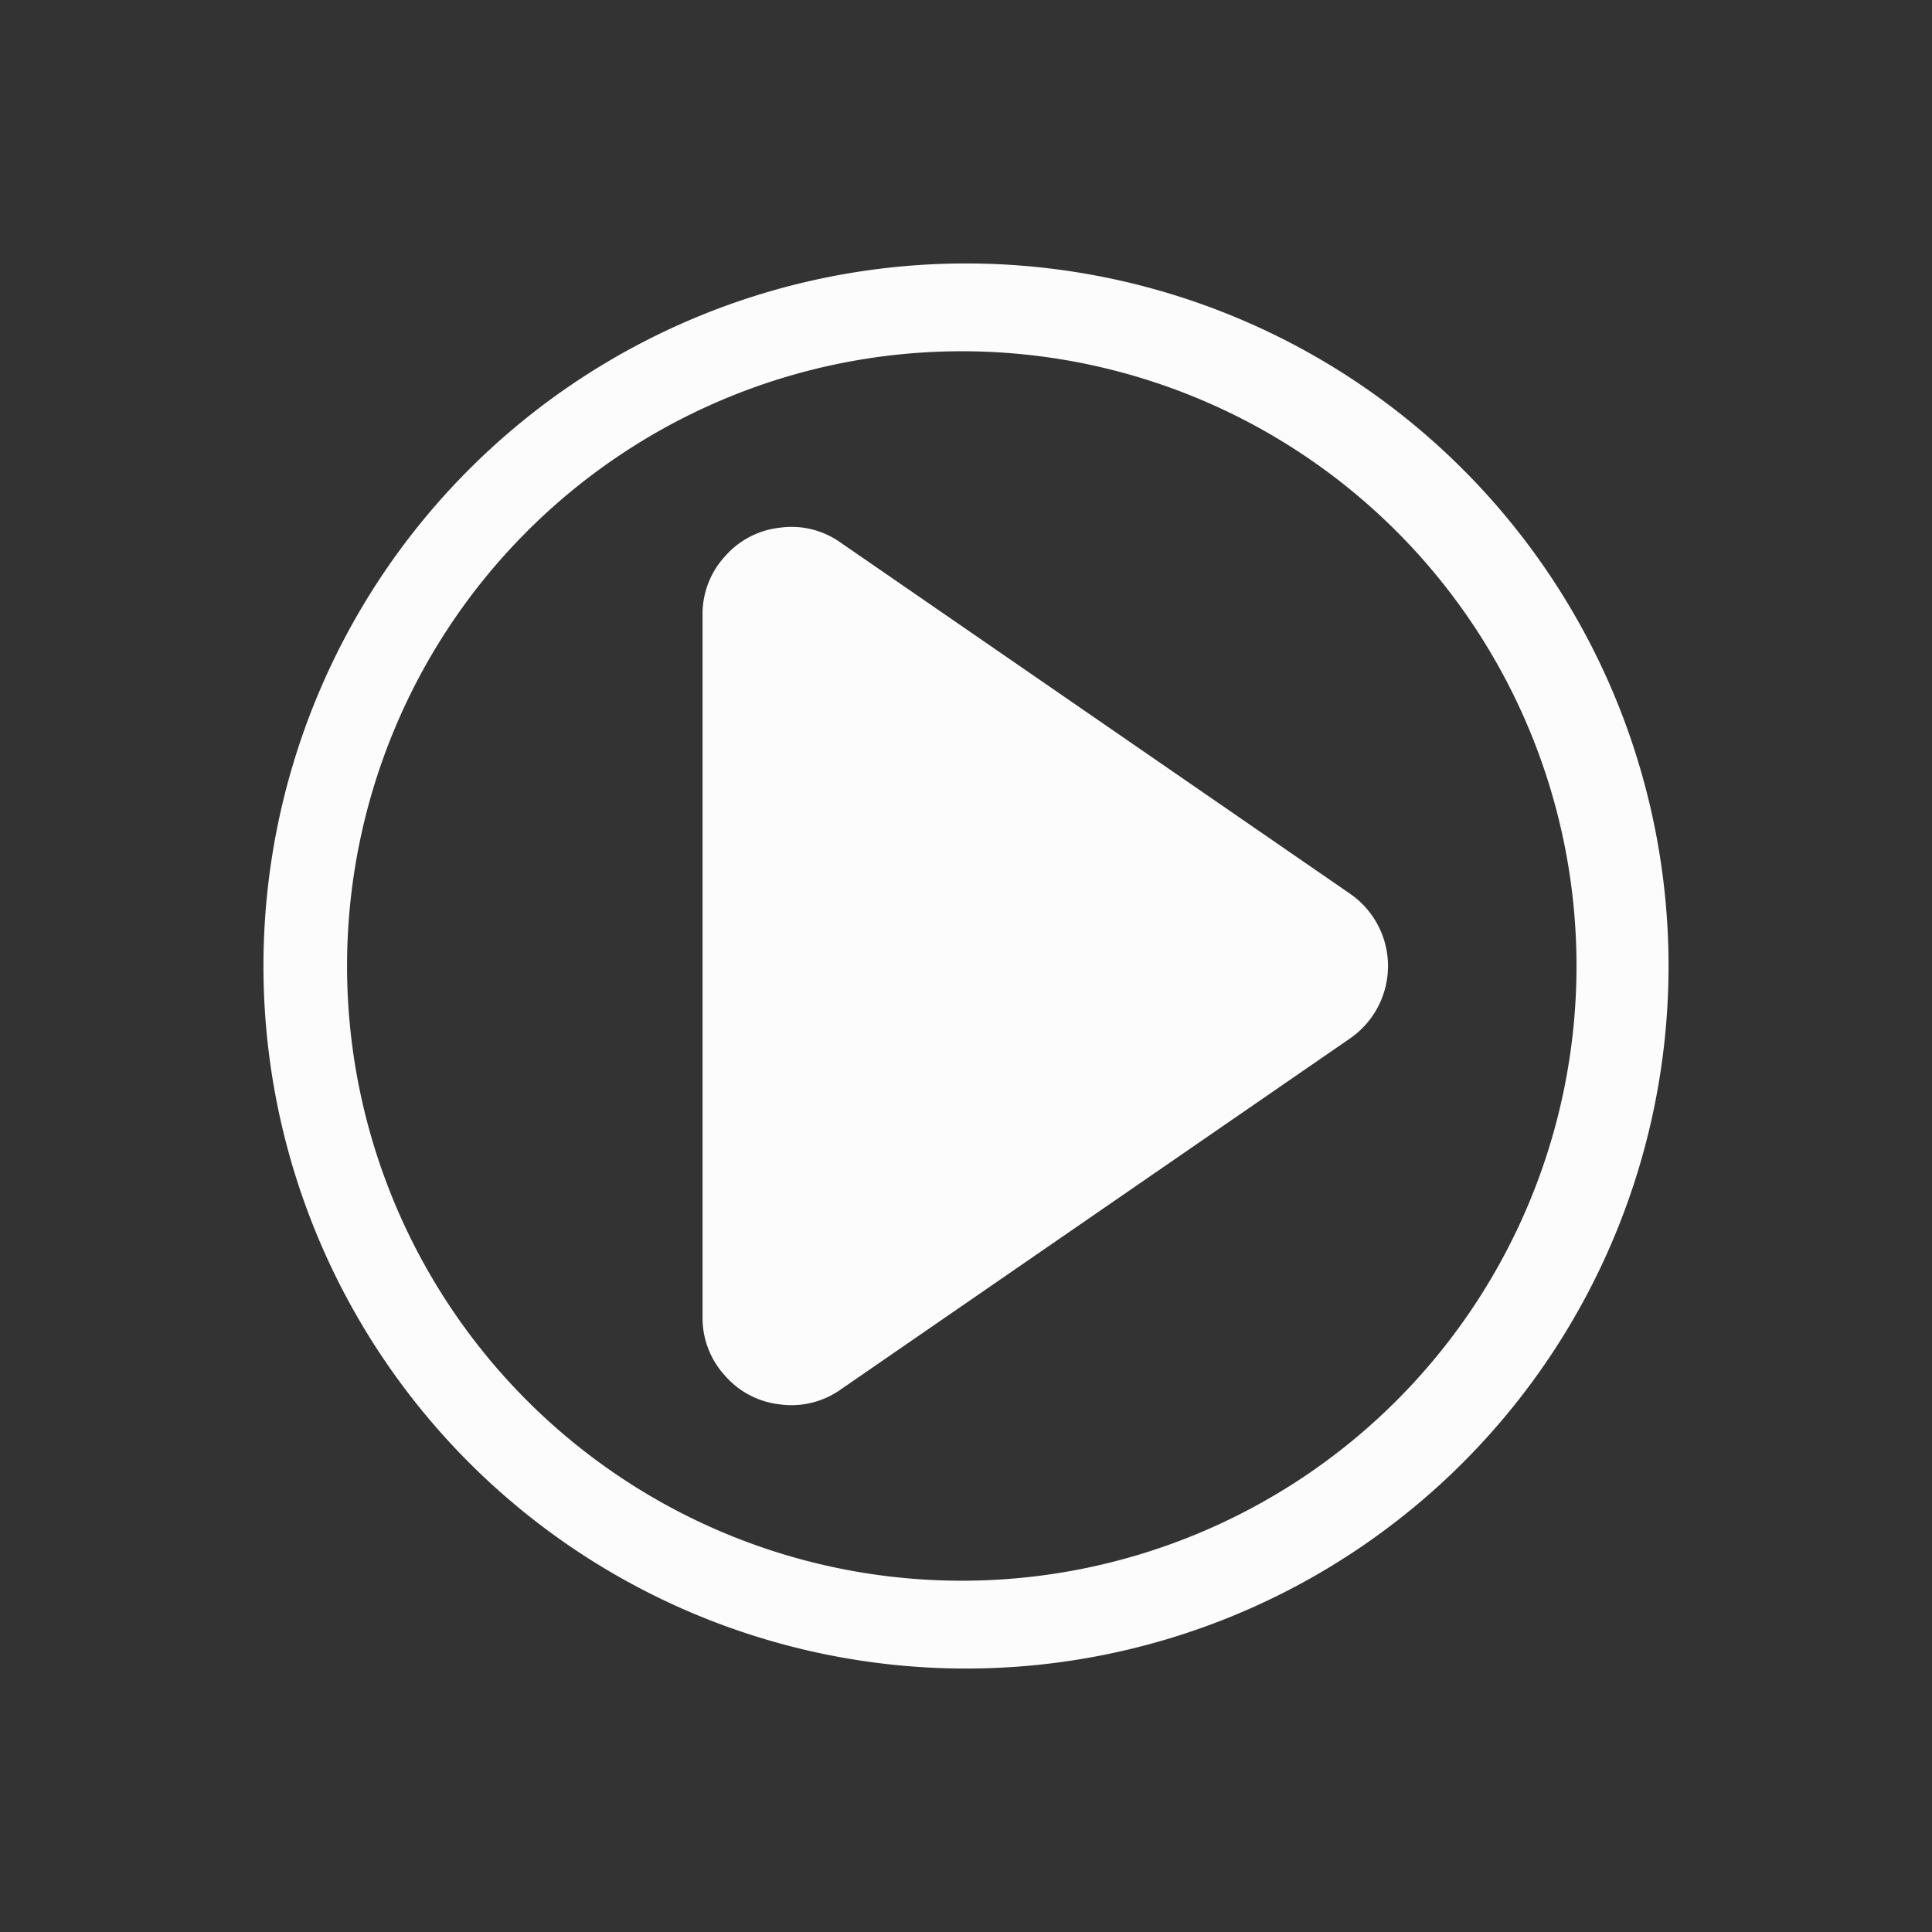 <?xml version='1.0' encoding='ASCII'?>
<svg xmlns="http://www.w3.org/2000/svg" width="16" height="16" viewBox="-3 -3 22 22">
<rect x="-3" y="-3" width="22" height="22" fill="#333333" stroke="none"/>
<defs><style id="current-color-scheme" type="text/css">.ColorScheme-Text{color:#fcfcfc; fill:currentColor;}</style></defs><path fill="currentColor" d="M5.881 3.009a.97.97 0 0 0-.628.329.97.97 0 0 0-.253.665v7.995a.97.97 0 0 0 .253.664.97.97 0 0 0 .628.33.97.97 0 0 0 .69-.168l5.799-3.997a1 1 0 0 0 .384-.51 1 1 0 0 0-.381-1.14l-5.803-4a.96.96 0 0 0-.689-.168" class="ColorScheme-Text" style="fill:currentColor"/>
<path fill="currentColor" d="M8 0a8 8 0 1 0 0 16A8 8 0 0 0 8 0m-.096 1H8a7 7 0 1 1-.096 0" class="ColorScheme-Text" style="fill:currentColor"/>
</svg>
